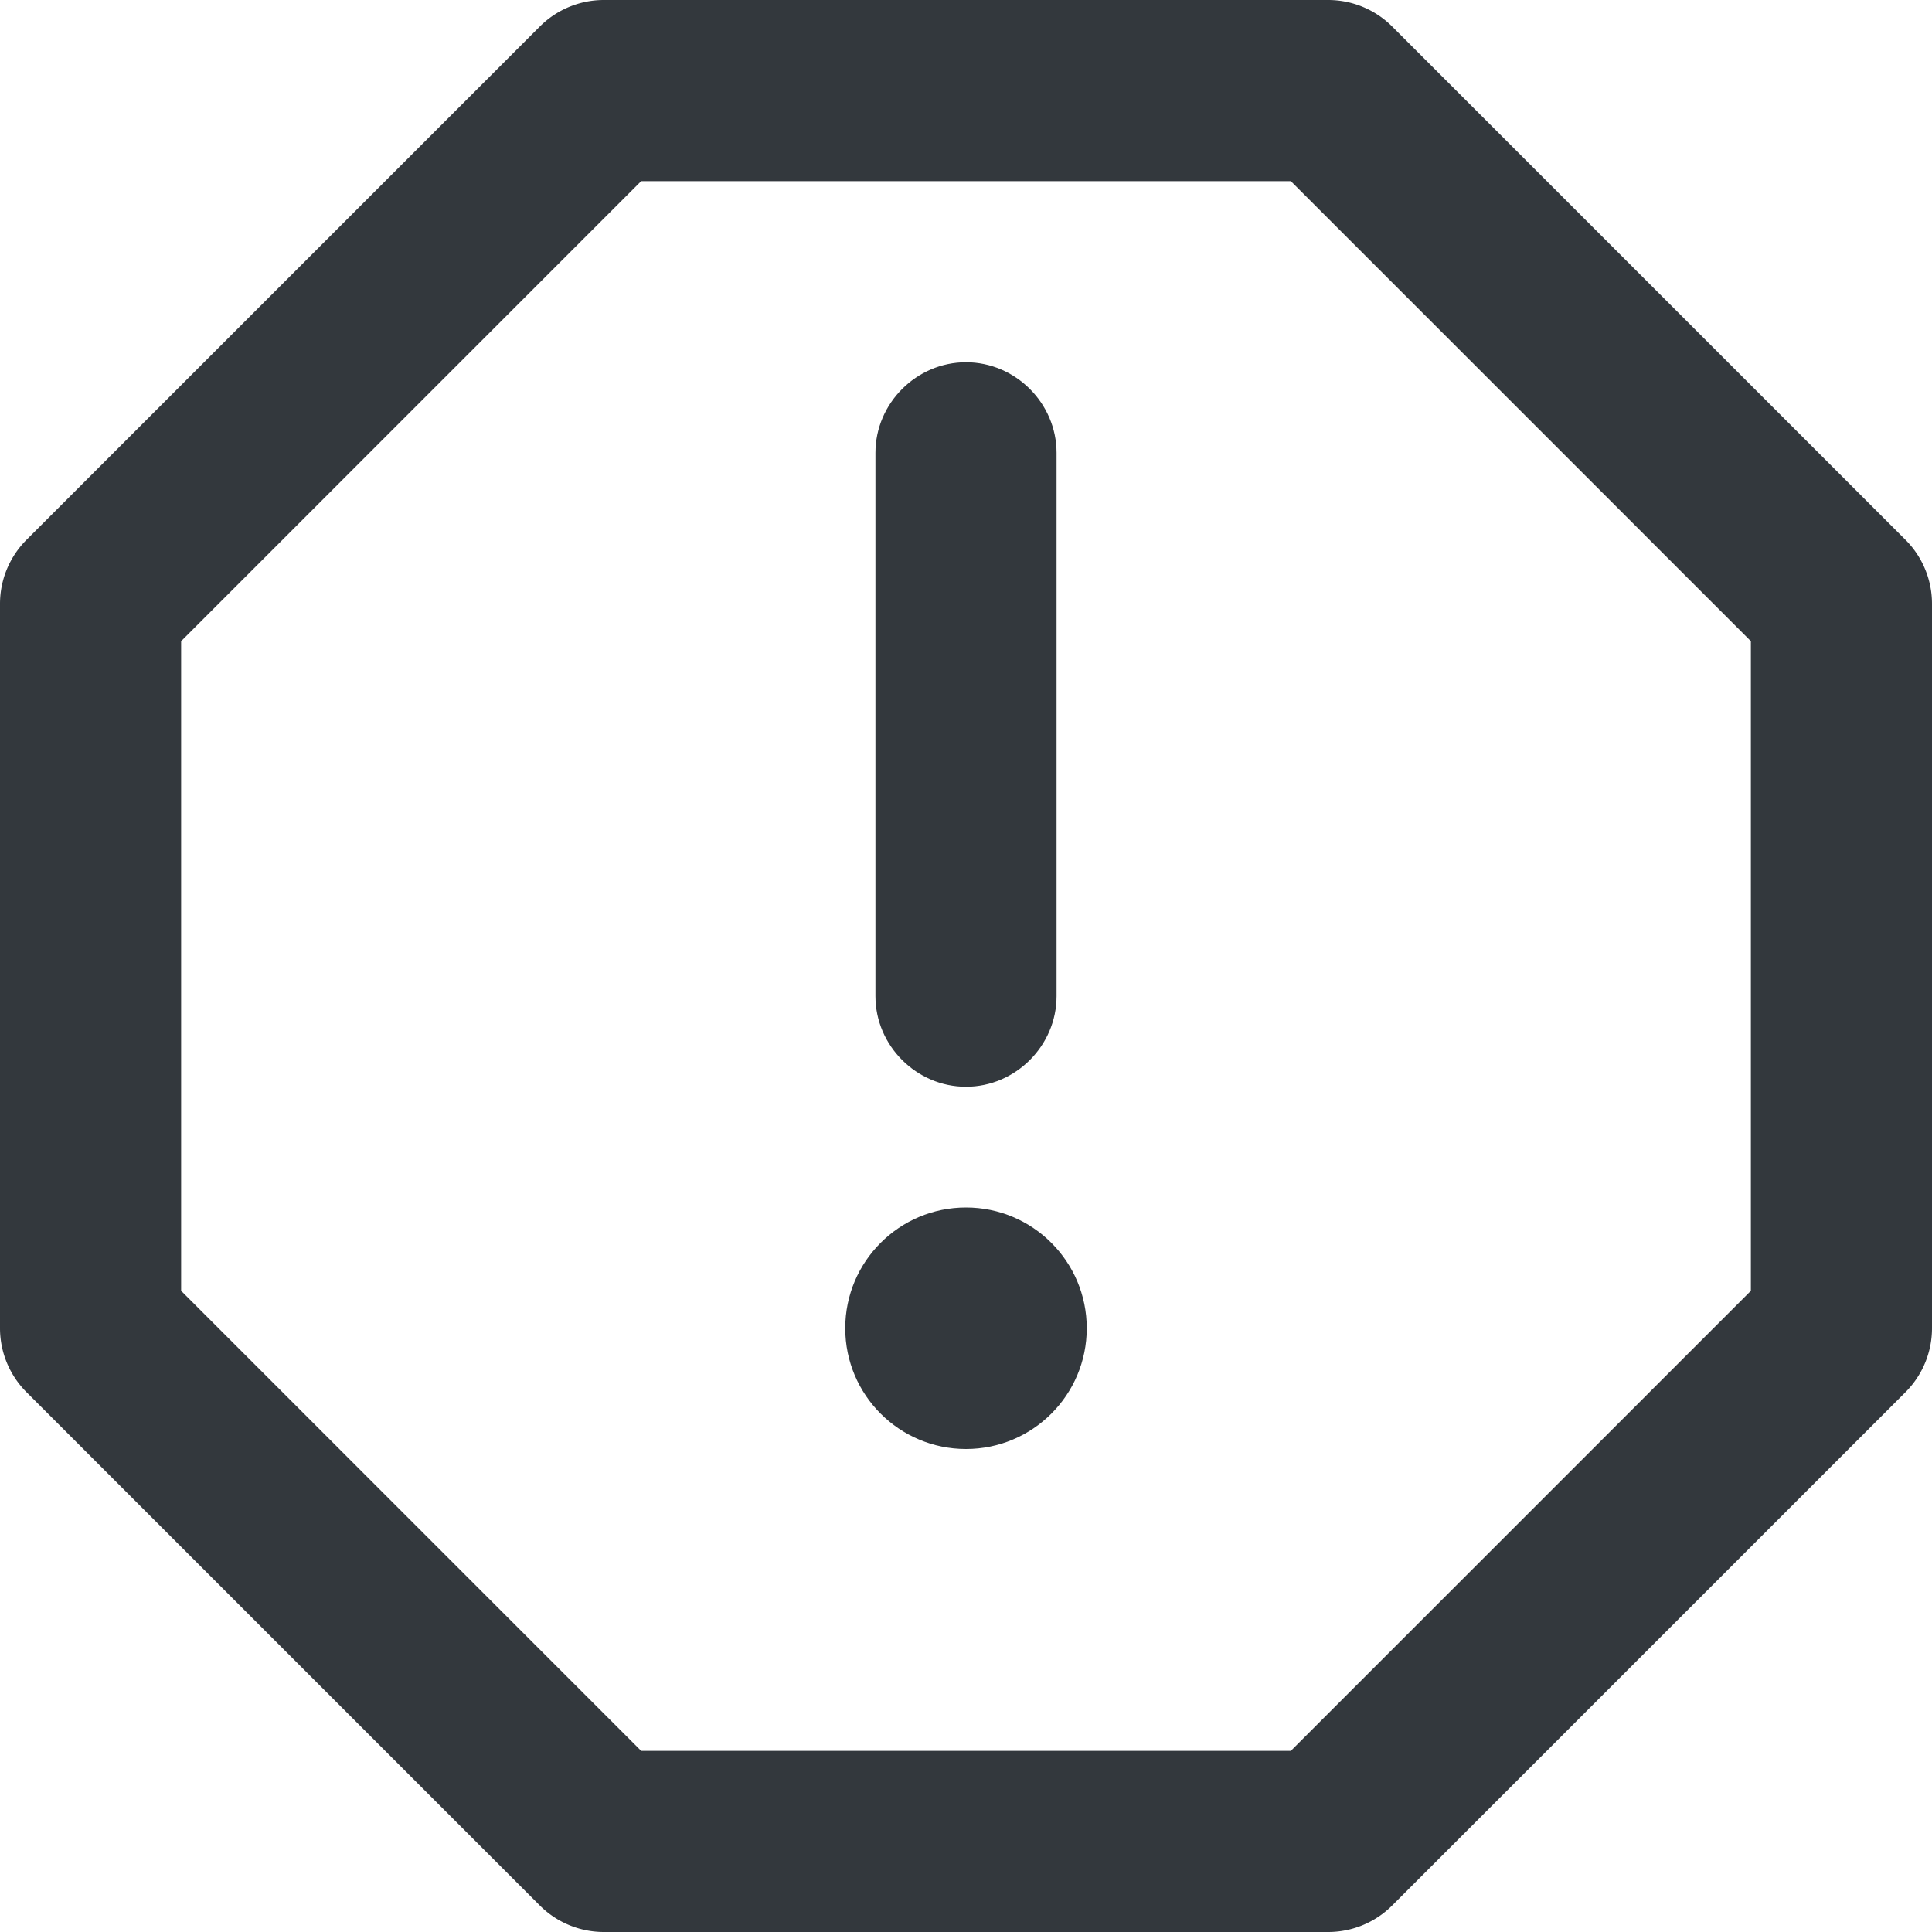 <svg xmlns="http://www.w3.org/2000/svg" viewBox="0 0 16 16" style="enable-background:new 0 0 16 16" xml:space="preserve"><style>.st0{display:none}.st4{display:inline;fill:none;stroke:#33383d;stroke-width:1.5;stroke-linecap:round;stroke-linejoin:round;stroke-miterlimit:10}.st8{fill:#33383d}</style><g id="Genesys"><path class="st8" d="M8 9c-.41 0-.75-.34-.75-.75v-4.5c0-.41.34-.75.75-.75s.75.34.75.75v4.5c0 .41-.34.75-.75.75z"/><circle class="st8" cx="8" cy="11" r="1"/><path class="st8" d="M11 16H5a.75.75 0 0 1-.53-.22L.22 11.53A.75.75 0 0 1 0 11V5c0-.2.08-.39.22-.53L4.47.22A.75.75 0 0 1 5 0h6c.2 0 .39.08.53.22l4.25 4.25c.14.14.22.33.22.53v6c0 .2-.08.39-.22.53l-4.25 4.25A.75.75 0 0 1 11 16zm-5.69-1.5h5.38l3.81-3.81V5.31L10.69 1.5H5.31L1.5 5.31v5.38l3.81 3.81z"/></g></svg>